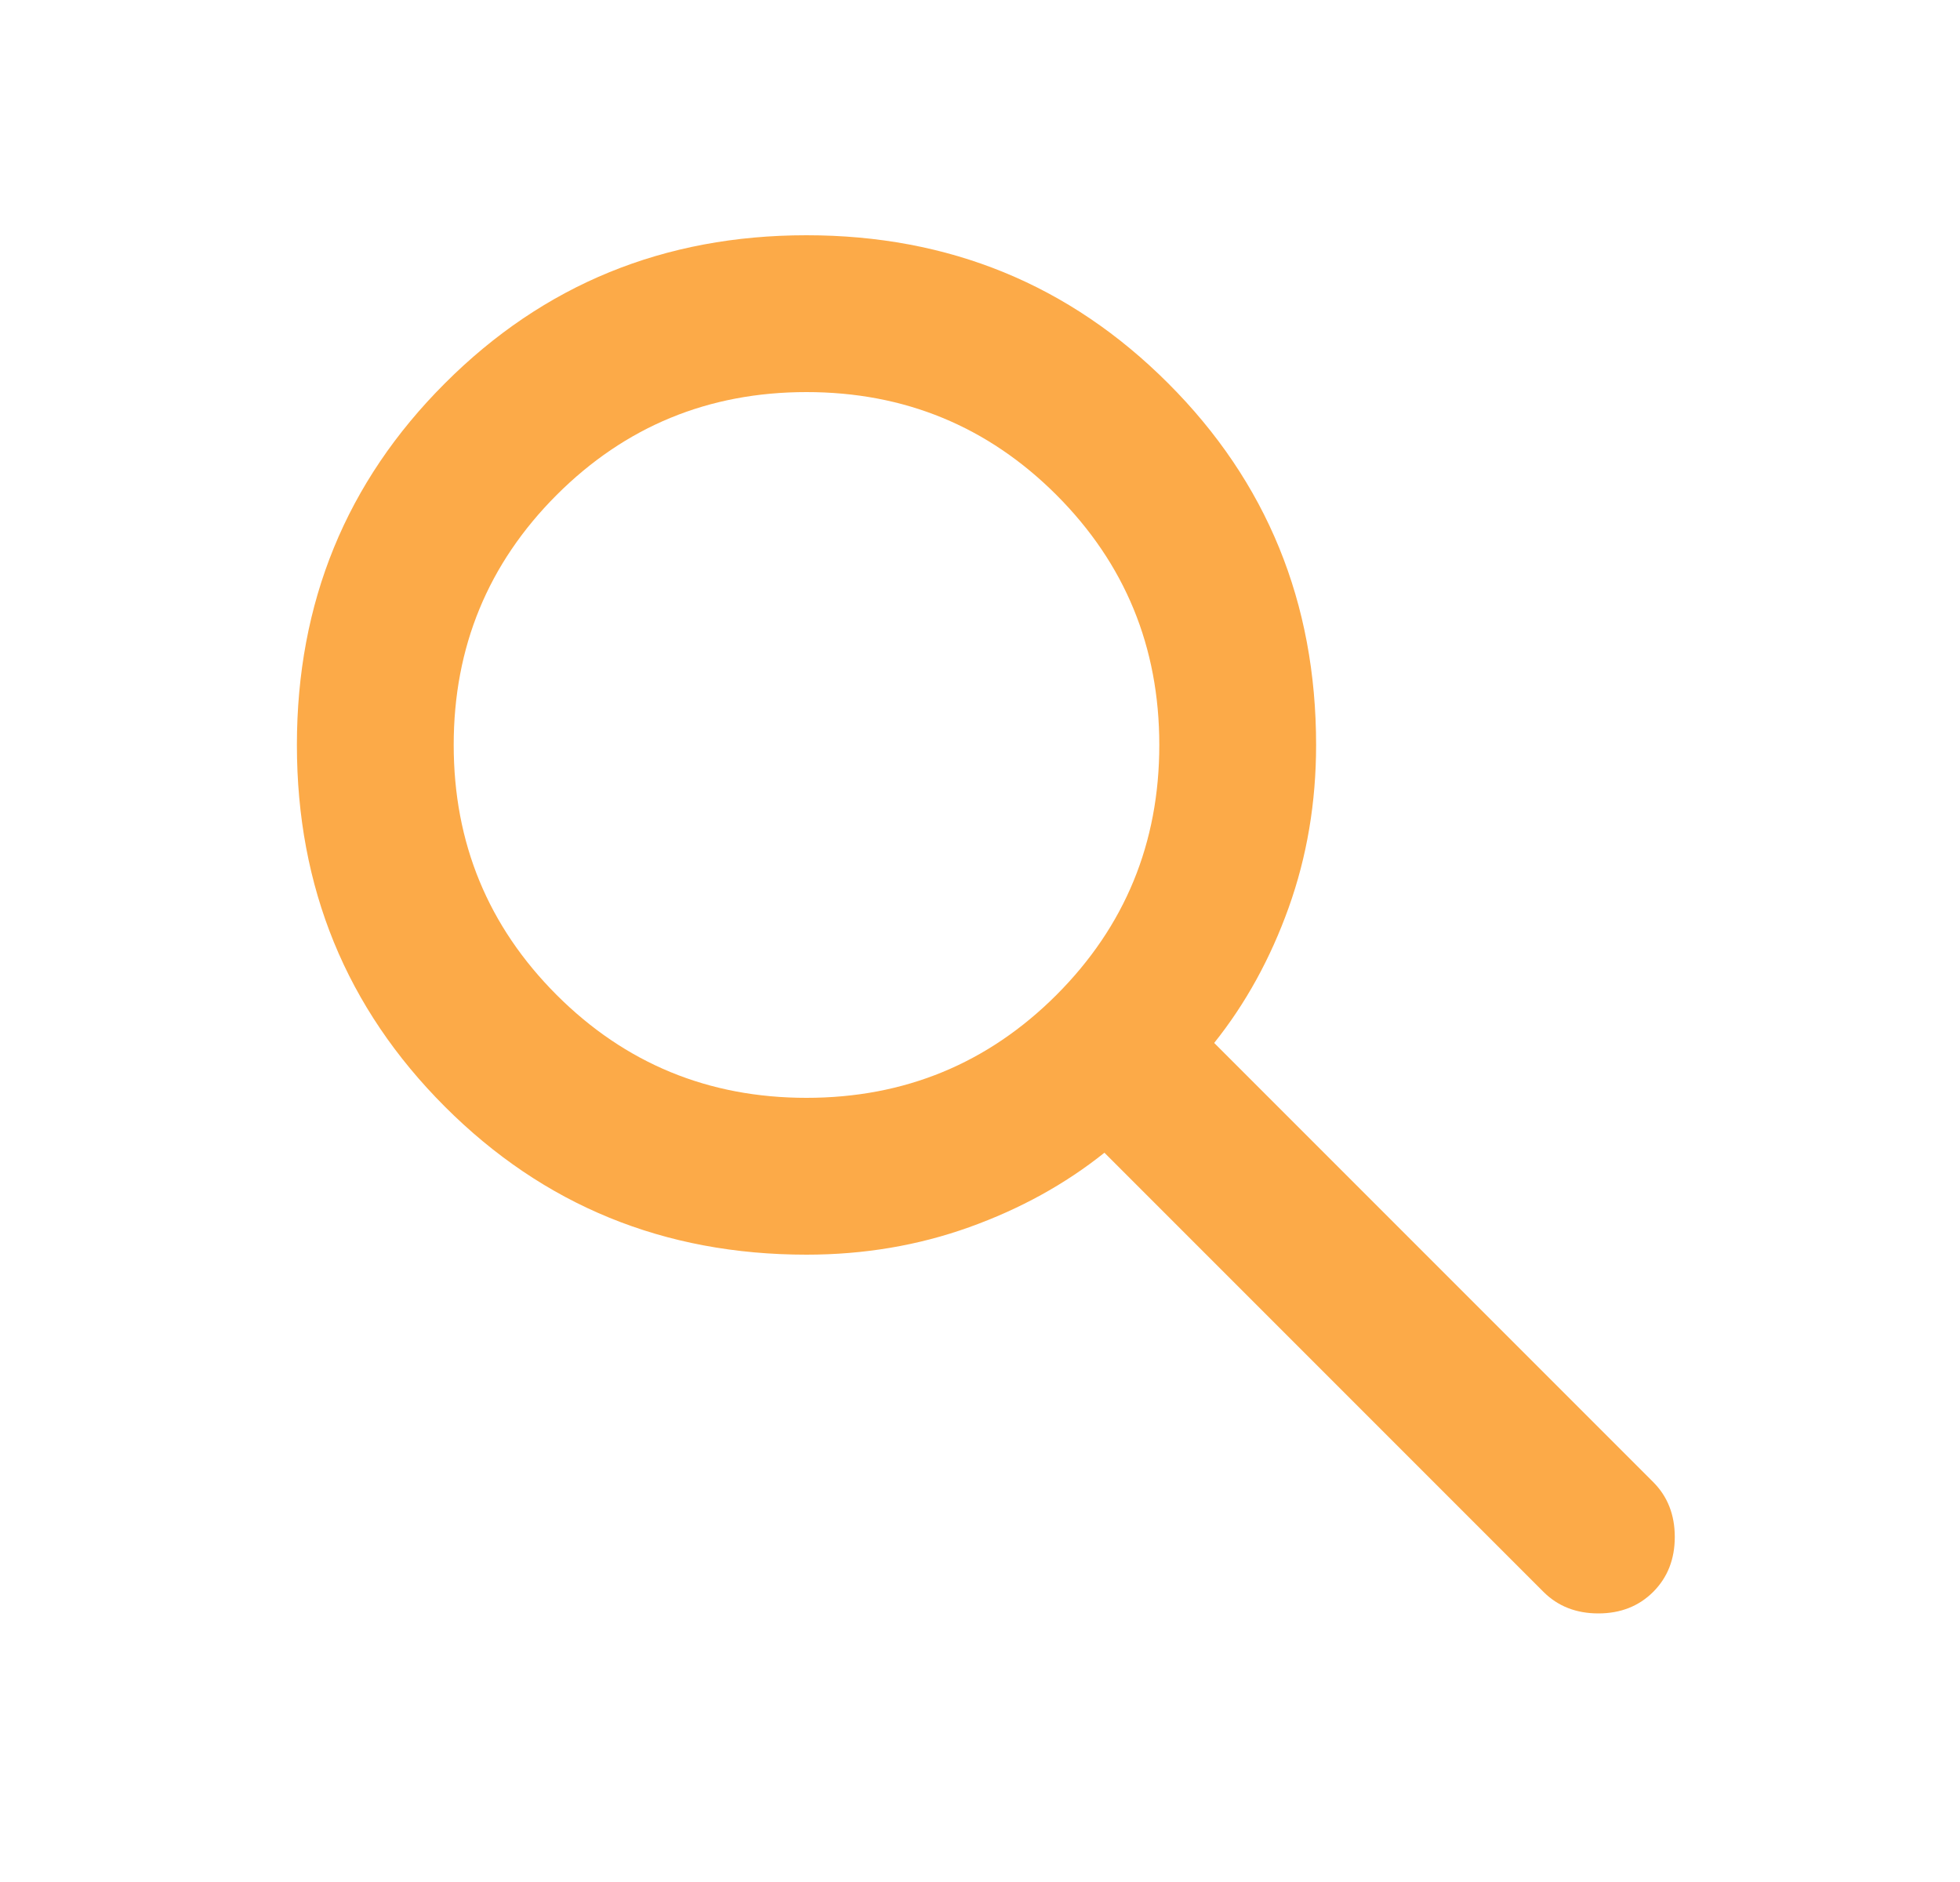 <svg width="25" height="24" viewBox="0 0 25 24" fill="none" xmlns="http://www.w3.org/2000/svg">
<path d="M10.287 16C8.47 16 6.933 15.371 5.675 14.113C4.416 12.854 3.787 11.317 3.787 9.5C3.787 7.683 4.416 6.146 5.675 4.888C6.933 3.629 8.47 3 10.287 3C12.104 3 13.641 3.629 14.9 4.888C16.158 6.146 16.787 7.683 16.787 9.5C16.787 10.233 16.67 10.925 16.437 11.575C16.204 12.225 15.887 12.8 15.487 13.3L21.087 18.9C21.27 19.083 21.362 19.317 21.362 19.6C21.362 19.883 21.27 20.117 21.087 20.3C20.904 20.483 20.67 20.575 20.387 20.575C20.104 20.575 19.87 20.483 19.687 20.3L14.087 14.7C13.587 15.1 13.012 15.417 12.362 15.65C11.712 15.883 11.02 16 10.287 16ZM10.287 14C11.537 14 12.6 13.562 13.475 12.688C14.35 11.812 14.787 10.75 14.787 9.5C14.787 8.25 14.35 7.188 13.475 6.312C12.6 5.438 11.537 5 10.287 5C9.037 5 7.975 5.438 7.1 6.312C6.225 7.188 5.787 8.25 5.787 9.5C5.787 10.75 6.225 11.812 7.1 12.688C7.975 13.562 9.037 14 10.287 14Z" fill="#FCAA48"/>
</svg>

